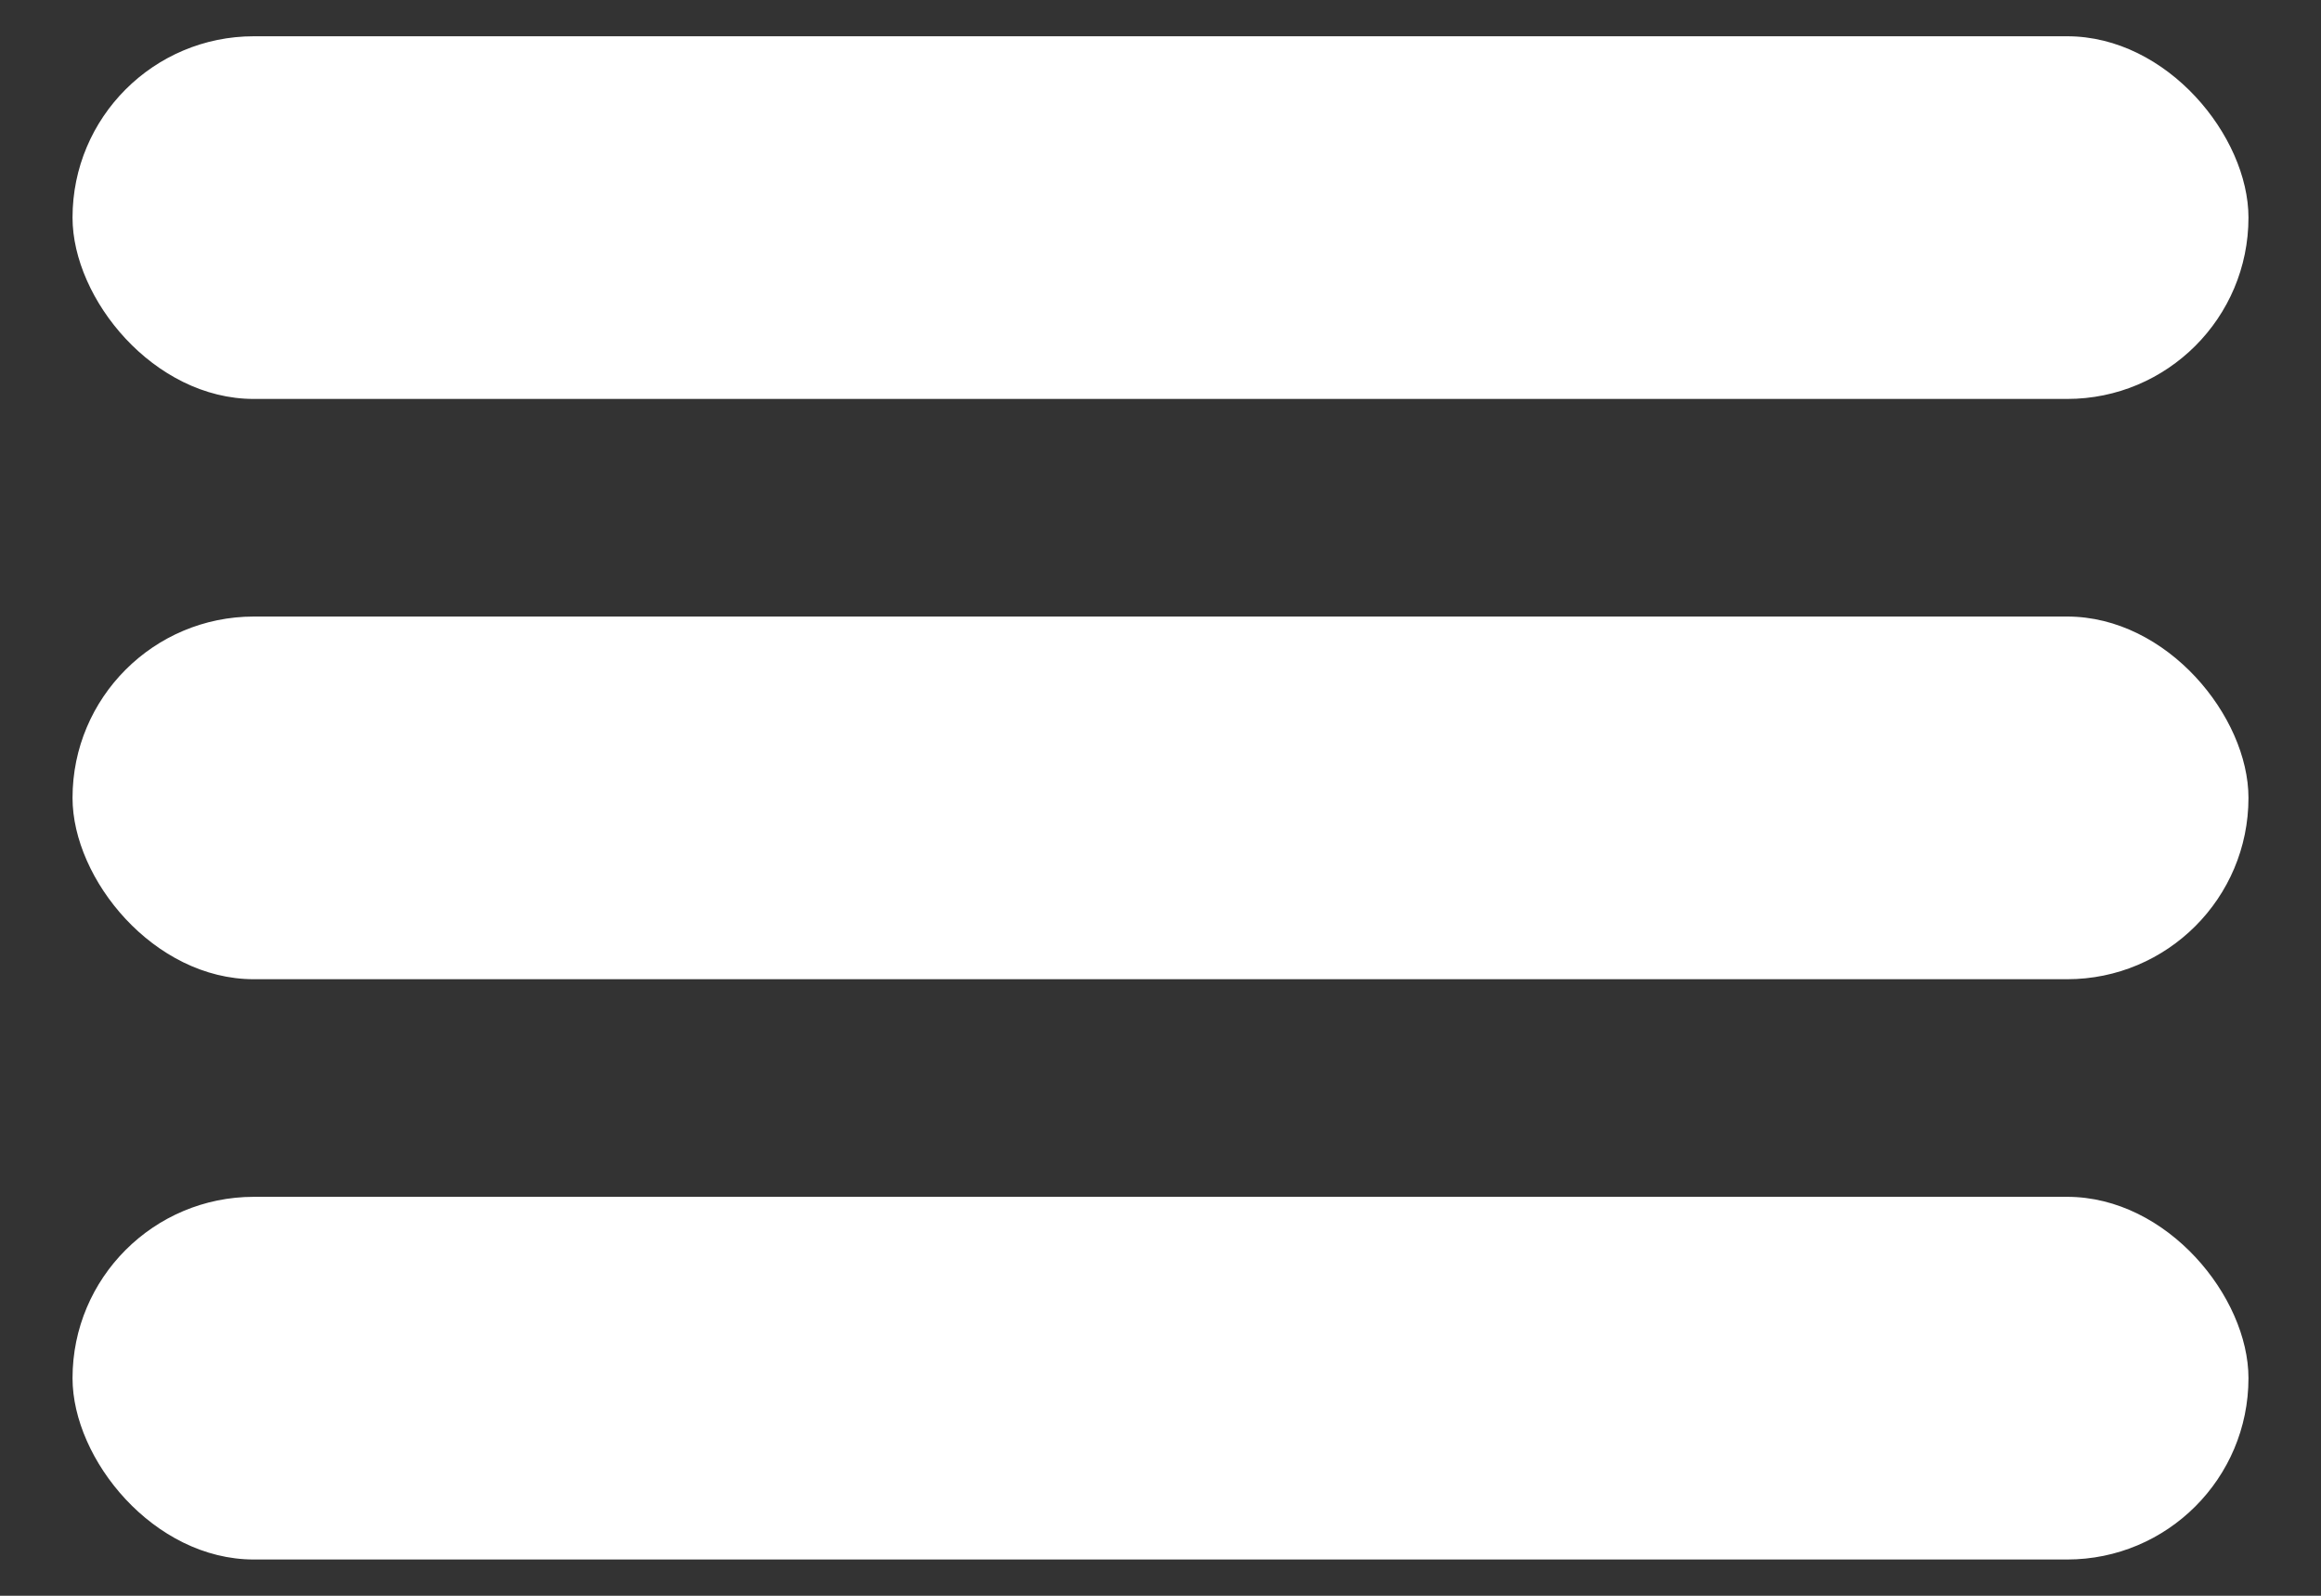 <svg width="32" height="22" viewBox="0 0 32 22" fill="none" xmlns="http://www.w3.org/2000/svg">
<rect x="0" y="0" width="32" height="22" fill="#333333" stroke="none"/>
<rect x="1" y="0.5" width="30" height="5" rx="2.5" fill="white"/>
<rect x="1" y="8.5" width="30" height="5" rx="2.5" fill="white"/>
<rect x="1" y="16.5" width="30" height="5" rx="2.5" fill="white"/>
</svg>
